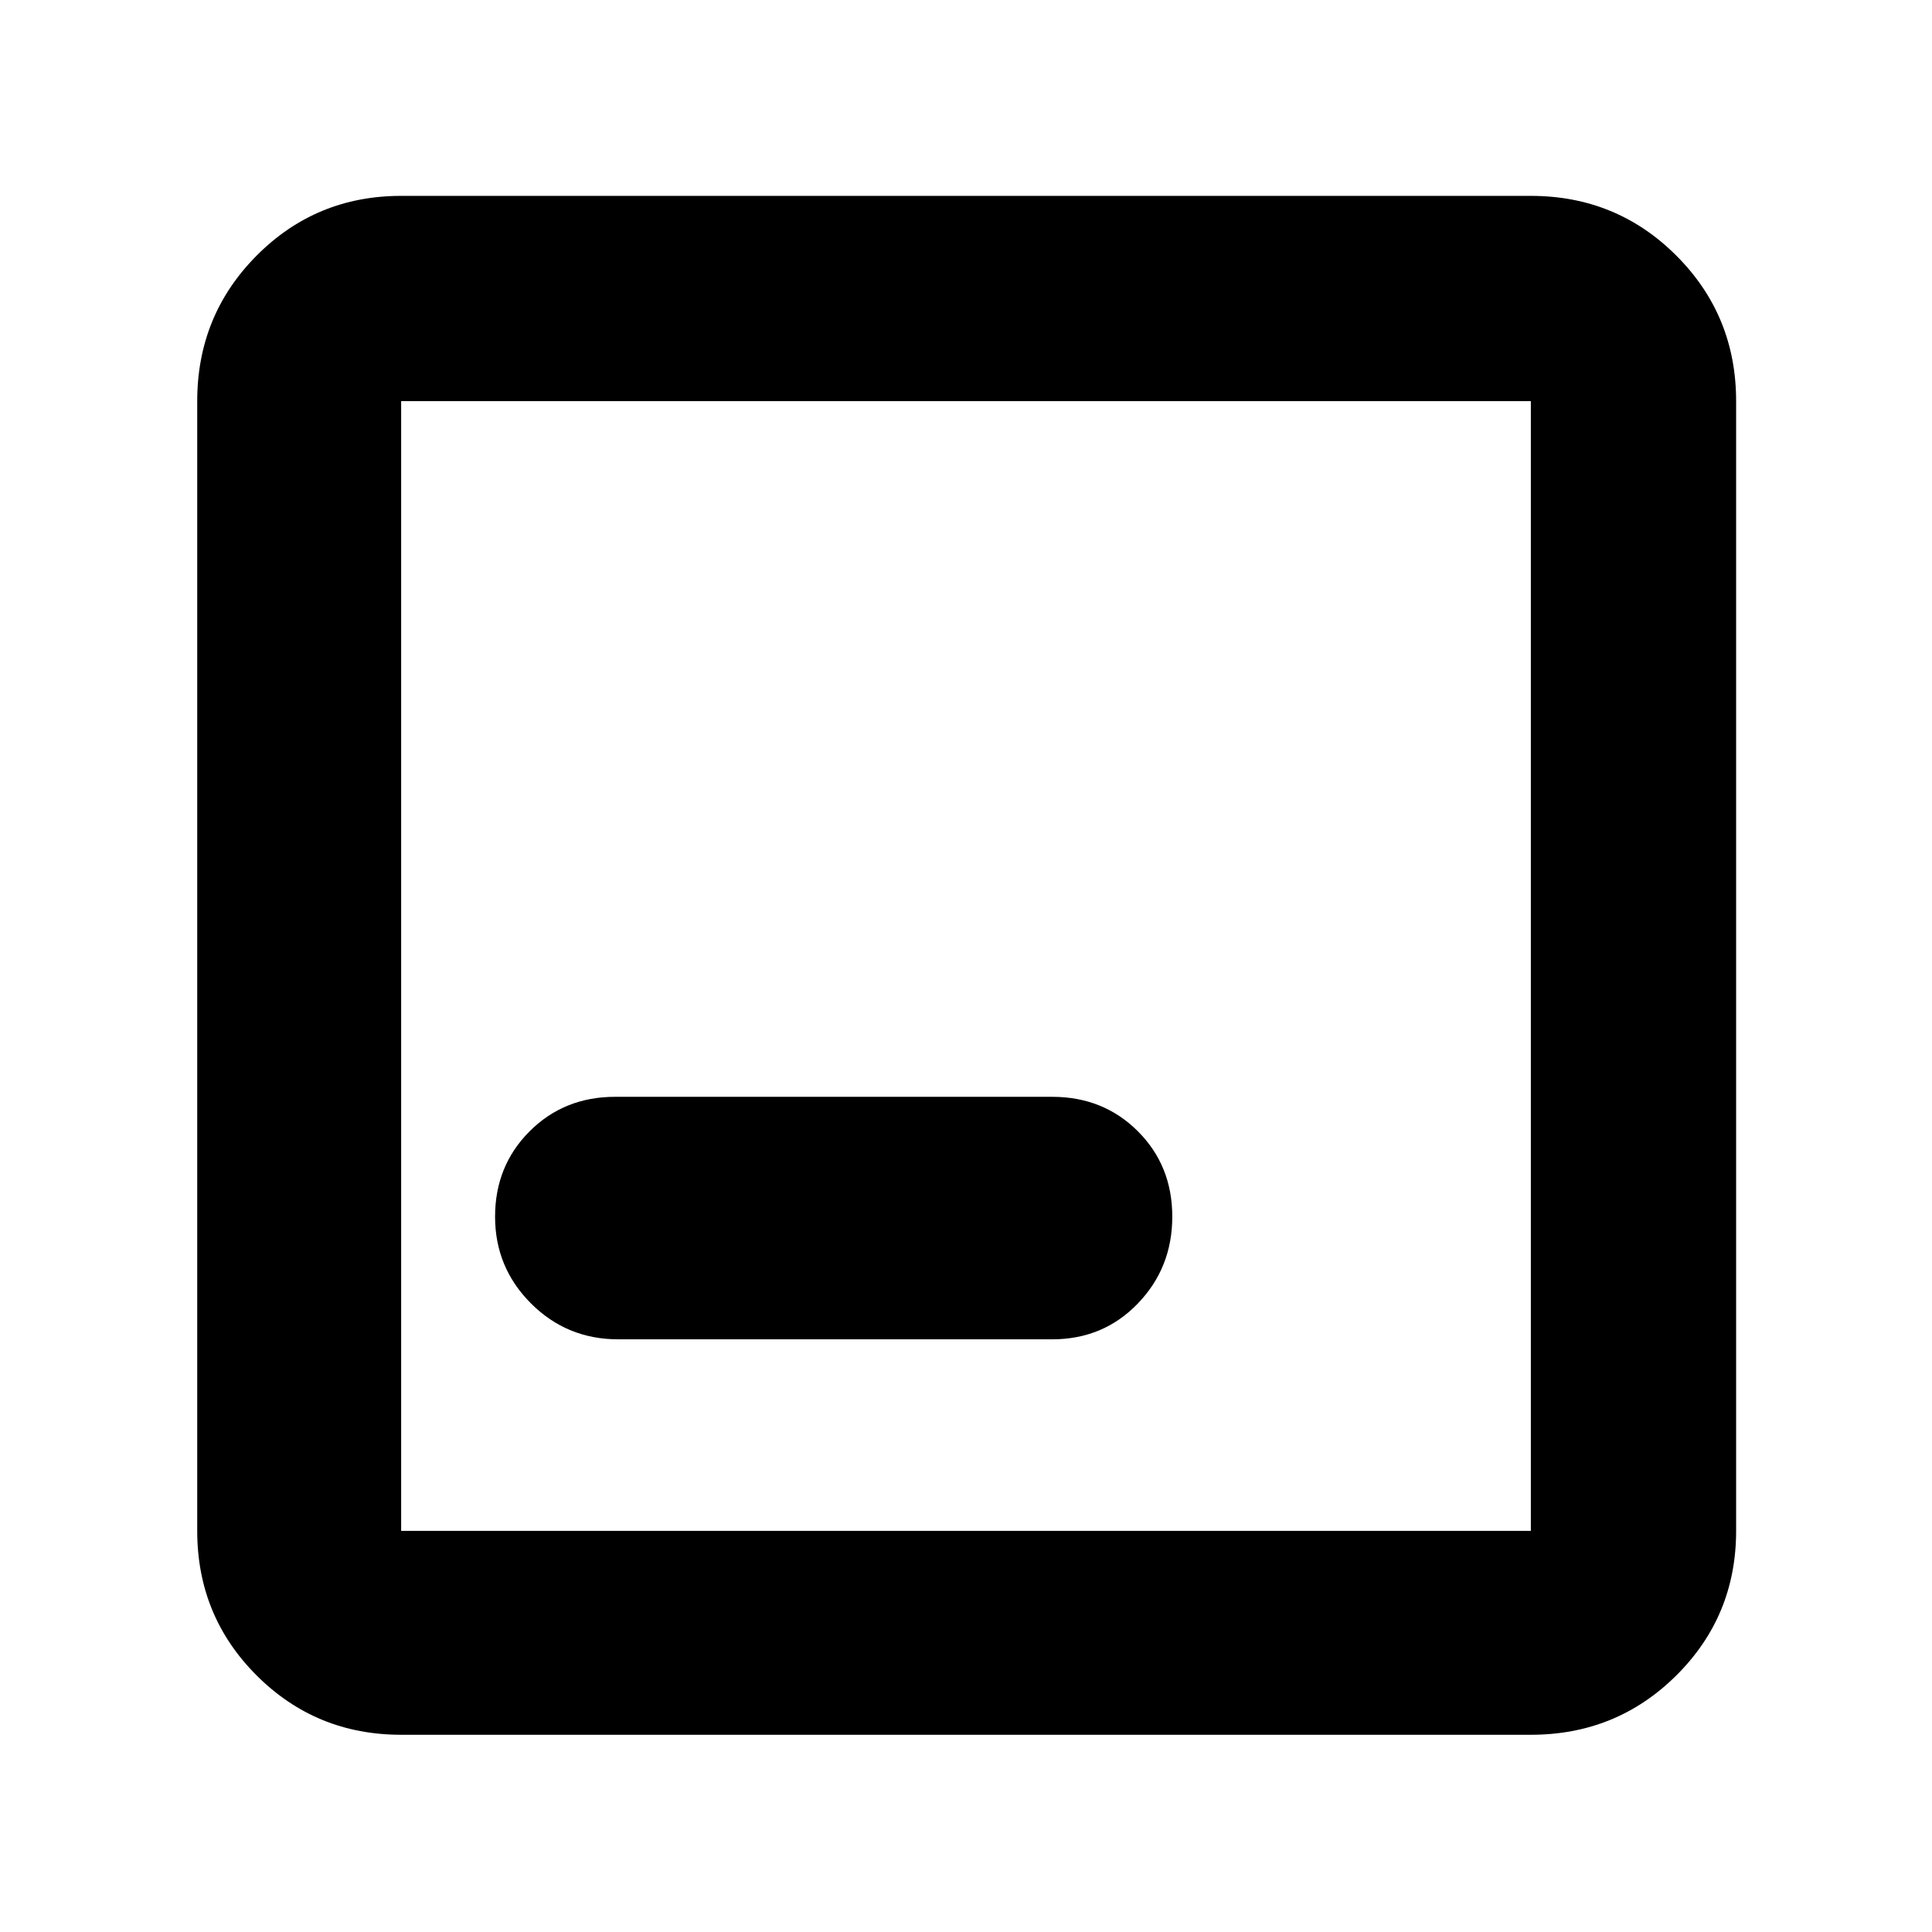 <svg xmlns="http://www.w3.org/2000/svg" height="40" viewBox="0 -960 960 960" width="40"><path d="M199.33-98q-42.32 0-71.83-29.5Q98-157.01 98-199.33v-561.34q0-42.6 29.5-72.3 29.51-29.7 71.83-29.7h561.34q42.6 0 72.3 29.7 29.7 29.7 29.7 72.3v561.34q0 42.32-29.7 71.83-29.7 29.5-72.3 29.5H199.33Zm0-101.33h561.34v-561.34H199.33v561.34Zm0-561.34v561.34-561.34ZM307.17-294.5h215.66q25.39 0 42.53-17.77 17.14-17.78 17.14-43.17t-17.14-42.48Q548.22-415 522.83-415H305.67q-25.39 0-42.53 17.16T246-355.43q0 25.24 17.84 43.09 17.84 17.84 43.33 17.84Z"/></svg>